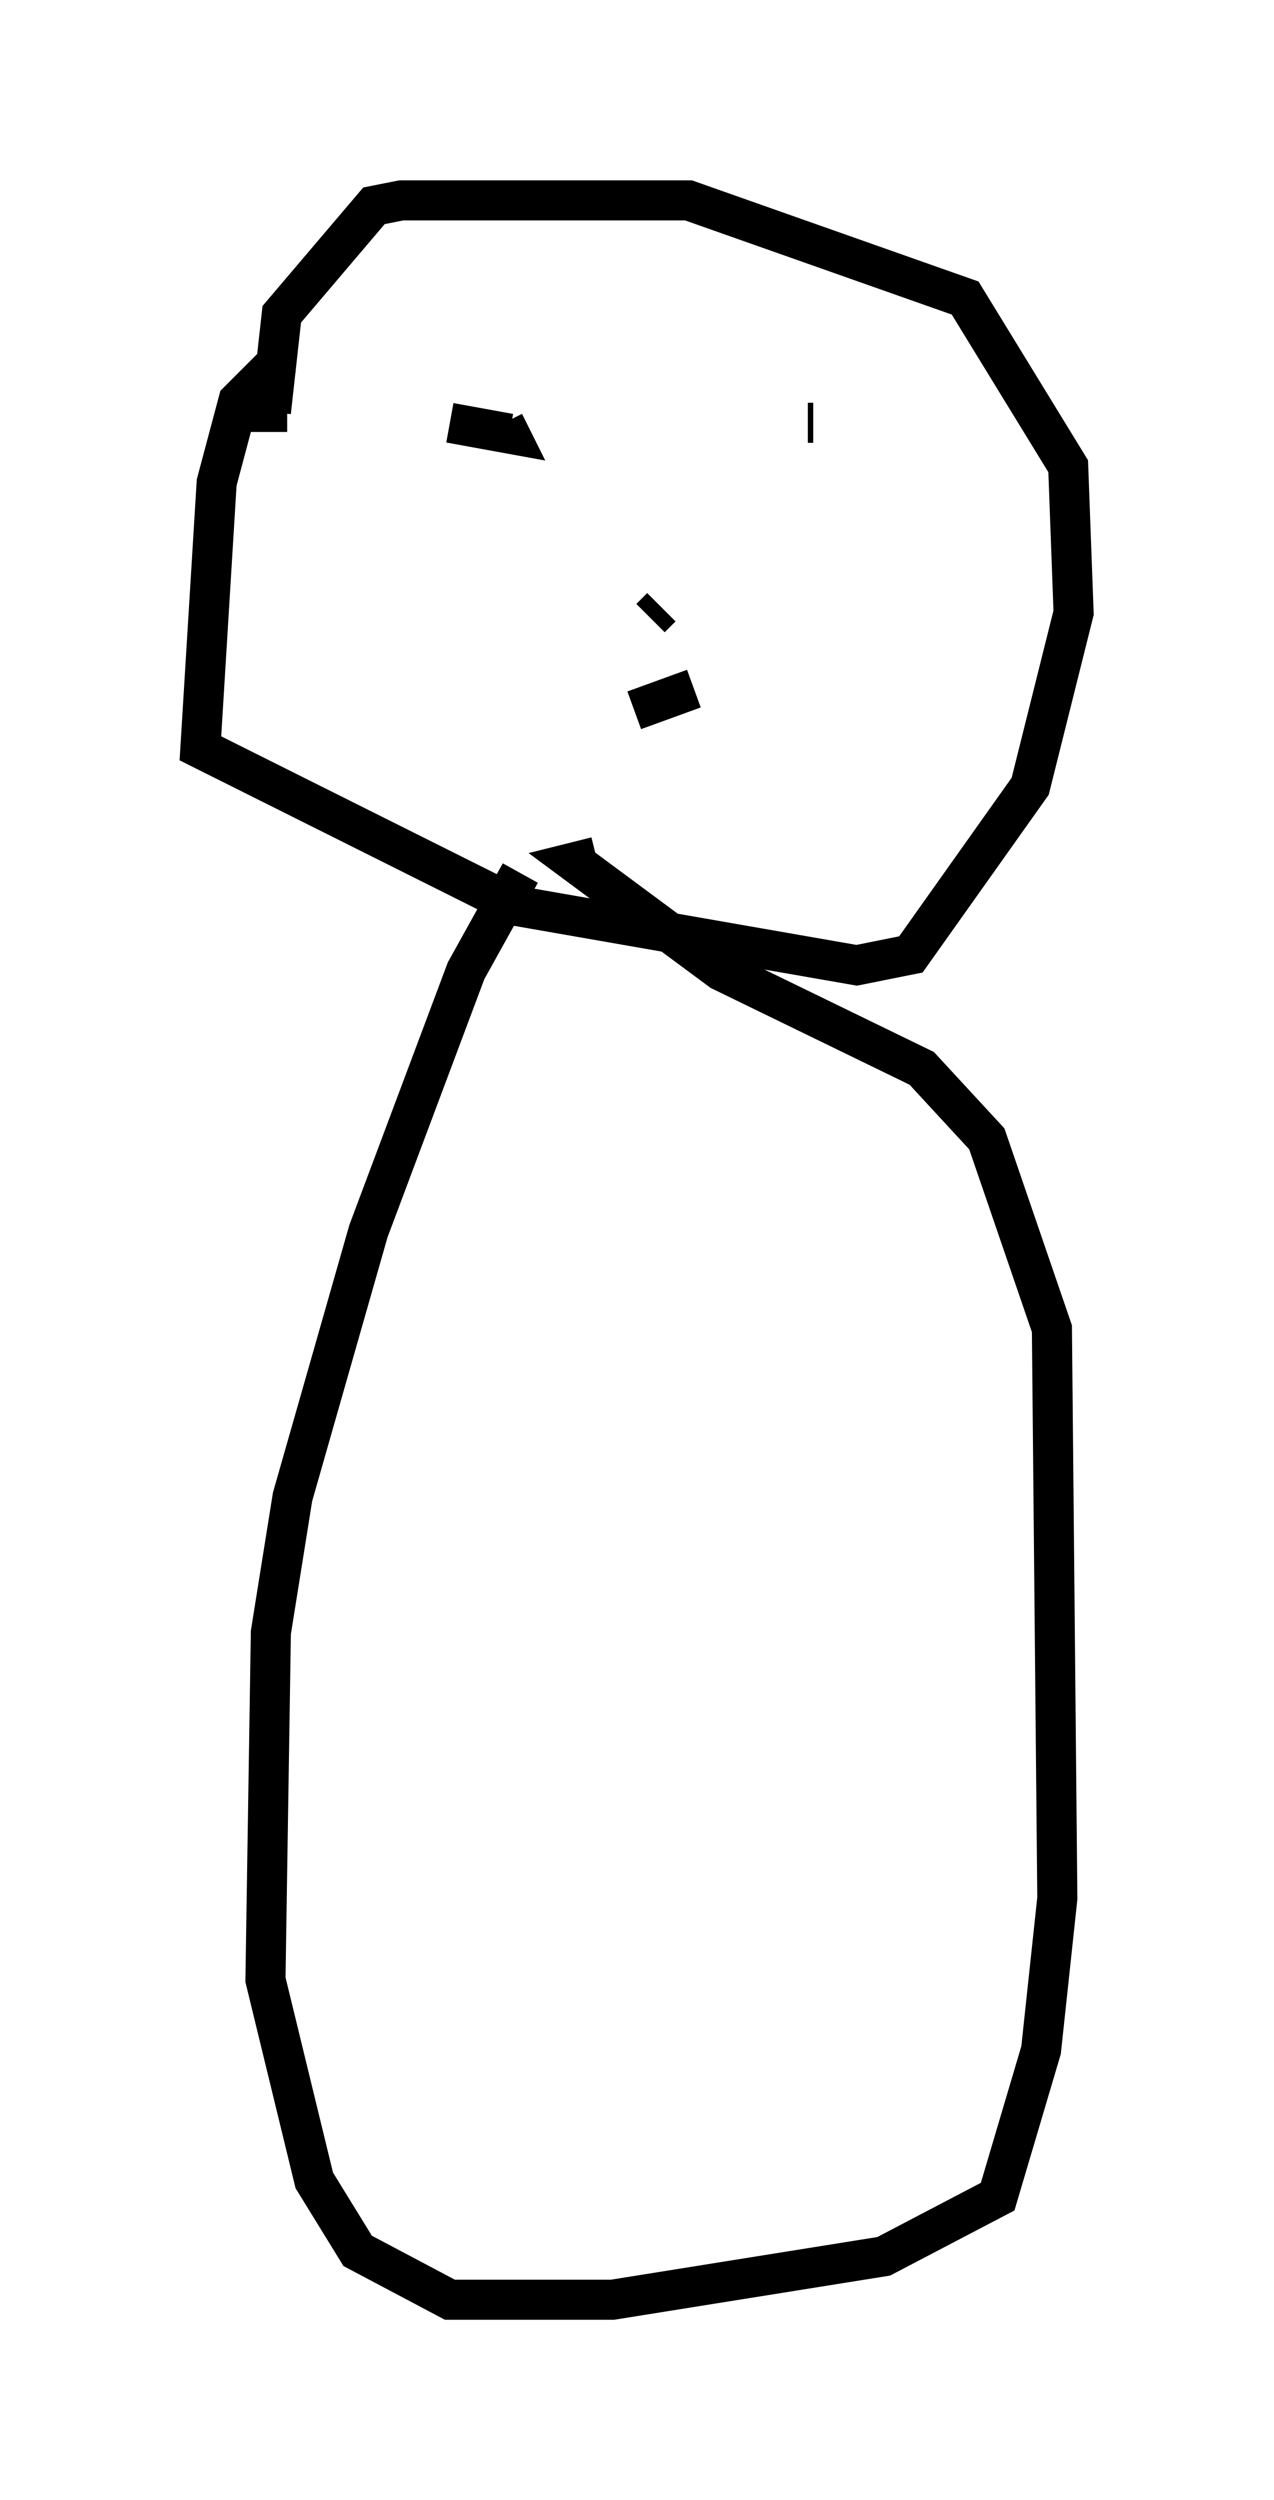<?xml version="1.0" encoding="utf-8" ?>
<svg baseProfile="full" height="62.368" version="1.1" width="31.786" xmlns="http://www.w3.org/2000/svg" xmlns:ev="http://www.w3.org/2001/xml-events" xmlns:xlink="http://www.w3.org/1999/xlink"><defs /><rect fill="white" height="62.368" width="31.786" x="0" y="0" /><path d="M8.924, 8.789 m-1.894, 0.135 l-1.083, 1.083 -0.541, 2.03 l-0.406, 6.631 7.848, 3.924 l8.525, 1.488 1.353, -0.271 l2.977, -4.195 1.083, -4.33 l-0.135, -3.654 -2.571, -4.195 l-6.901, -2.436 -7.172, 0.0 l-0.677, 0.135 -2.3, 2.706 l-0.271, 2.436 0.406, 0.0 m4.33, -0.406 l0.0, 0.0 m8.66, 0.677 l0.0, 0.0 m0.0, 0.0 l0.135, 0.0 m-9.066, 0.0 l1.488, 0.271 -0.135, -0.271 m3.924, 4.601 l-0.271, 0.271 m-0.406, 2.3 l1.488, -0.541 m-4.33, 4.601 l-1.353, 2.436 -2.436, 6.495 l-1.894, 6.631 -0.541, 3.383 l-0.135, 8.66 1.218, 5.007 l1.083, 1.759 2.3, 1.218 l4.059, 0.0 6.766, -1.083 l2.842, -1.488 1.083, -3.654 l0.406, -3.789 -0.135, -14.208 l-1.624, -4.736 -1.624, -1.759 l-5.007, -2.436 -3.654, -2.706 l0.541, -0.135 " fill="none" stroke="black" stroke-width="1" /></svg>